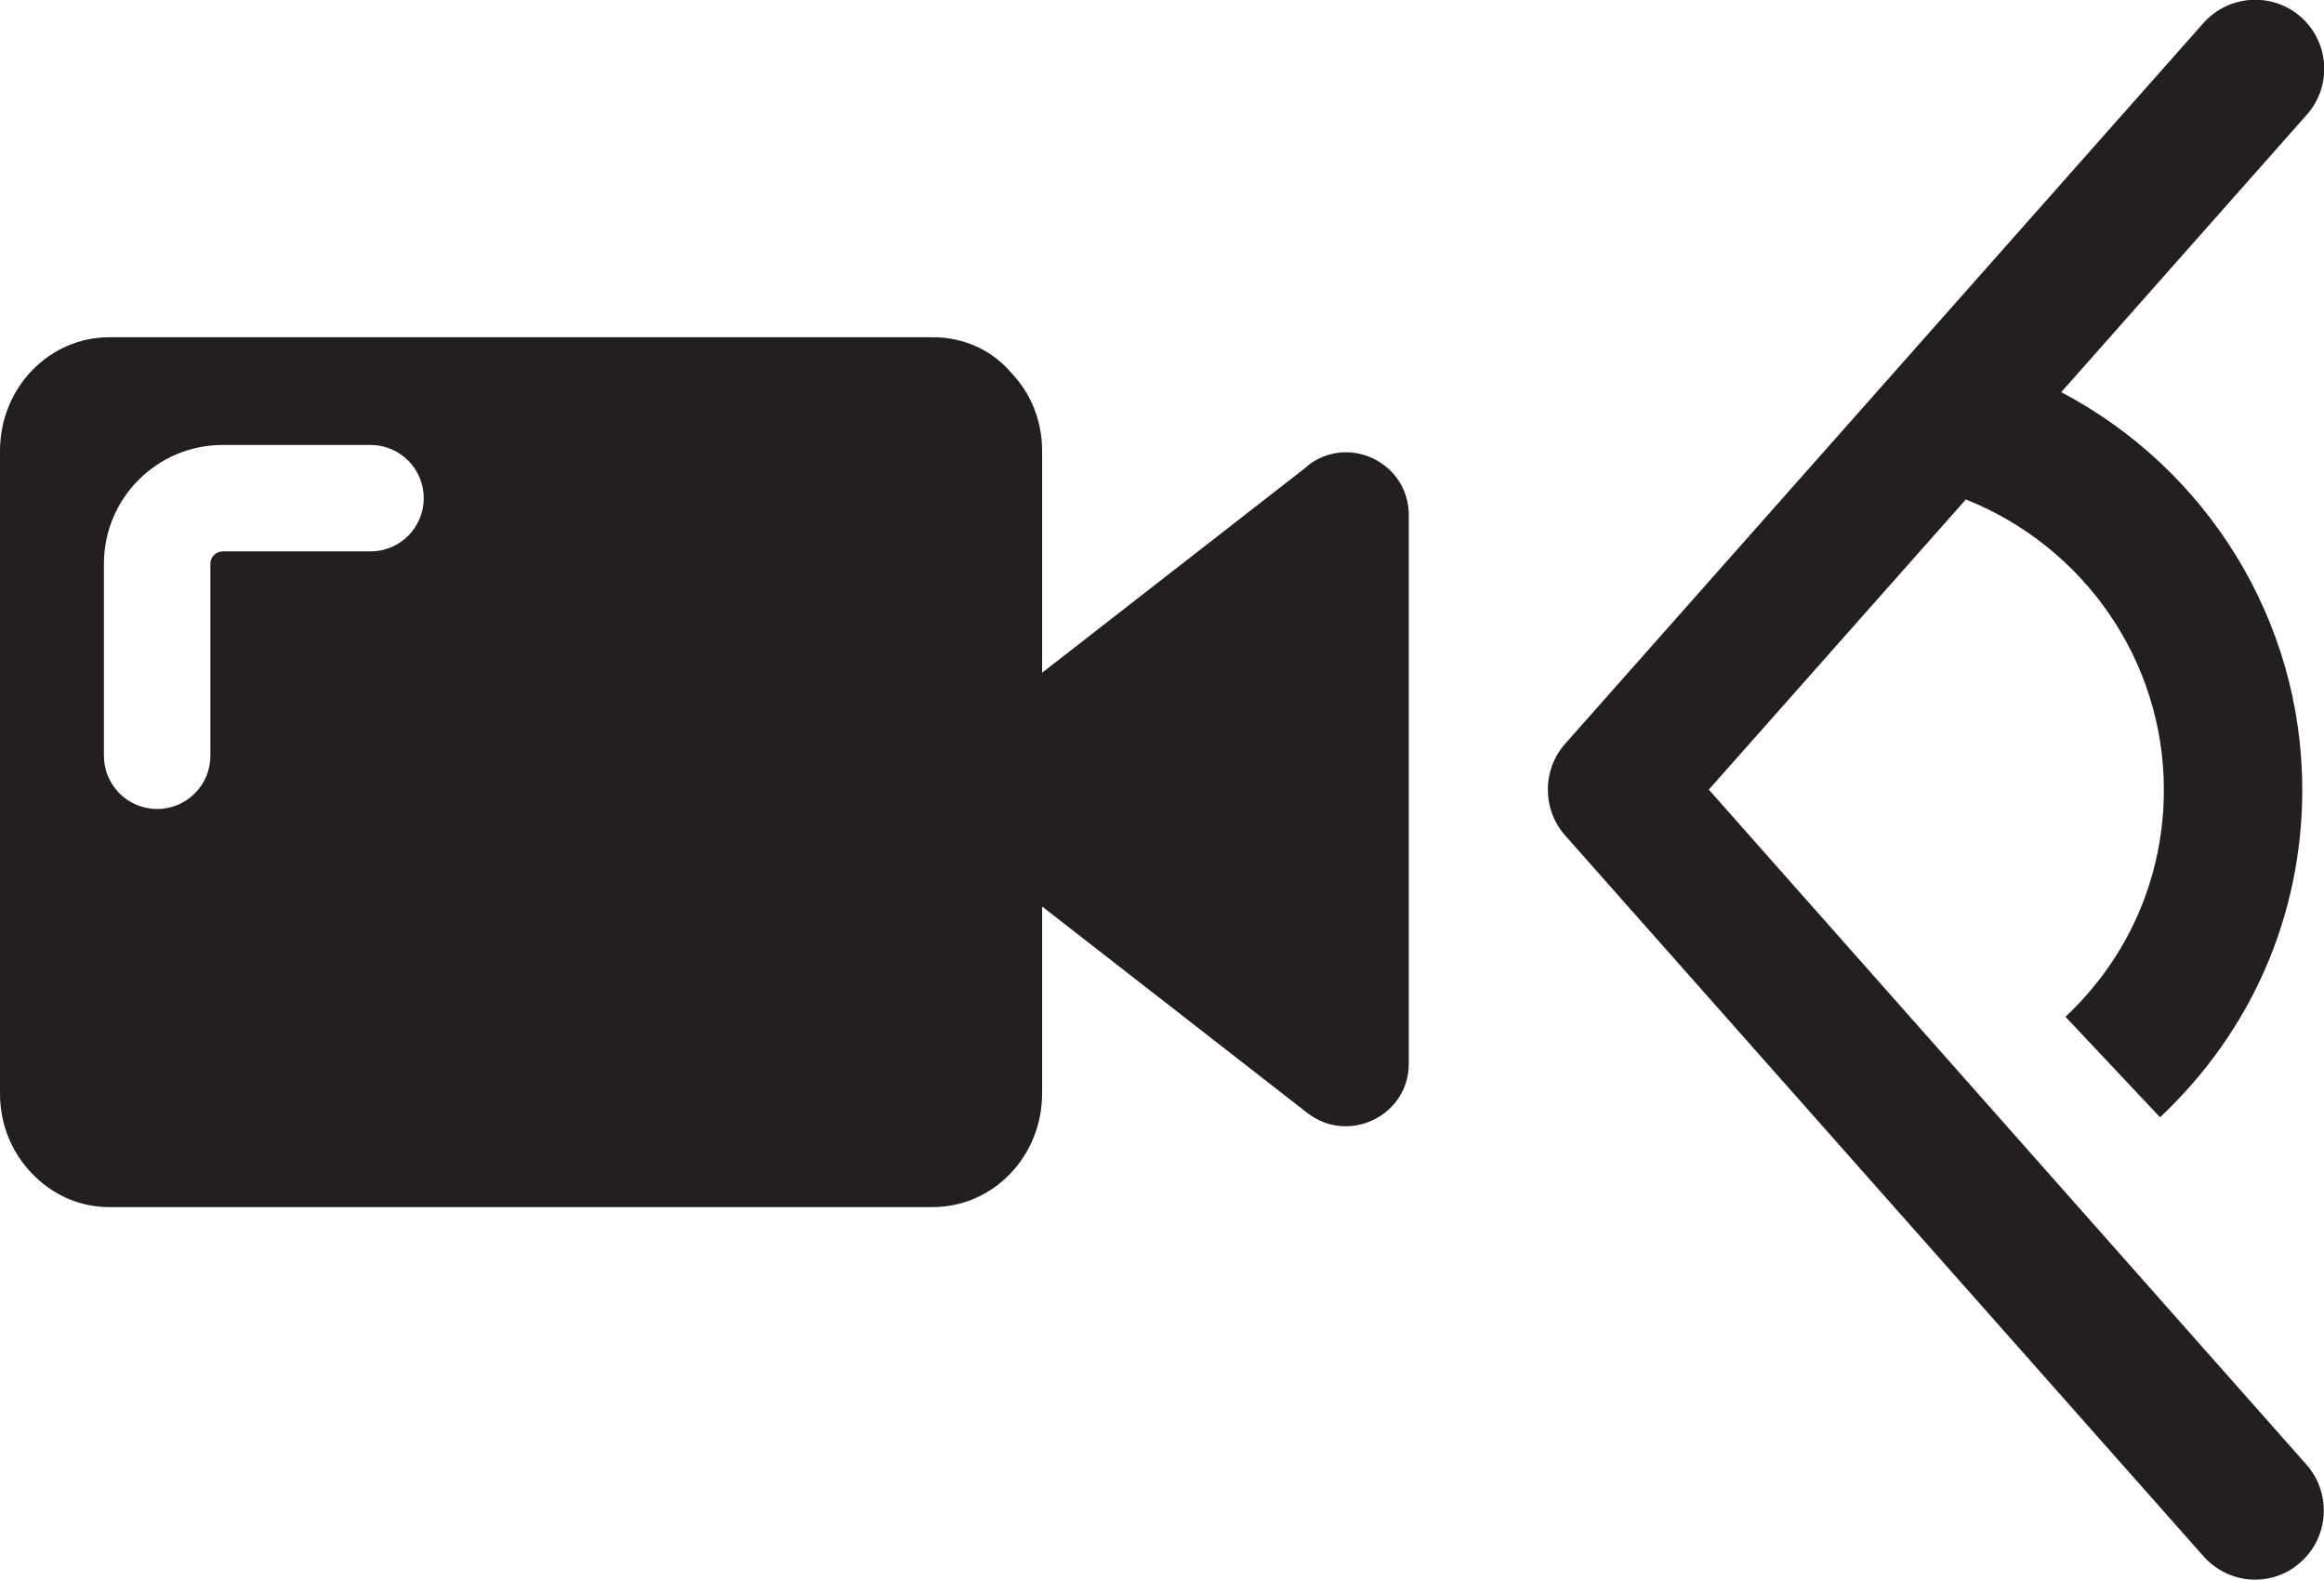 <?xml version="1.0" encoding="UTF-8"?><svg id="Layer_2" xmlns="http://www.w3.org/2000/svg" viewBox="0 0 54.57 37.11"><defs><style>.cls-1{fill:#231f20;}</style></defs><g id="Layer_1-2"><g><path class="cls-1" d="m30.7,10.95l-6.23,4.85v-5.21c0-.72-.27-1.36-.73-1.84-.44-.52-1.1-.83-1.84-.83H2.57c-1.42,0-2.57,1.19-2.57,2.67v15.09c0,.79.32,1.48.85,1.98.46.43,1.05.69,1.72.69h19.33c1.42,0,2.57-1.19,2.57-2.67v-4.39l6.23,4.85c.97.75,2.38.06,2.38-1.16v-12.88c0-1.23-1.41-1.92-2.38-1.16Zm-22,2h-3.47c-.16,0-.29.13-.29.29v4.51c0,.69-.56,1.25-1.25,1.25s-1.25-.56-1.25-1.25v-4.51c0-1.54,1.25-2.79,2.79-2.79h3.47c.69,0,1.25.56,1.25,1.25s-.56,1.25-1.25,1.25Z"/><path class="cls-1" d="m40.12,18.55l6.04-6.82c2.78,1.11,4.65,3.79,4.65,6.82,0,2.03-.82,3.93-2.31,5.33l2.22,2.36c2.15-2.02,3.34-4.75,3.34-7.69,0-3.98-2.24-7.54-5.66-9.34l5.77-6.52c.59-.67.53-1.69-.14-2.29-.67-.59-1.69-.53-2.29.14l-14.99,16.93c-.54.61-.54,1.54,0,2.15l14.99,16.93c.32.36.77.55,1.21.55.38,0,.76-.13,1.07-.41.67-.59.73-1.62.14-2.29l-14.04-15.86Z"/></g></g></svg>